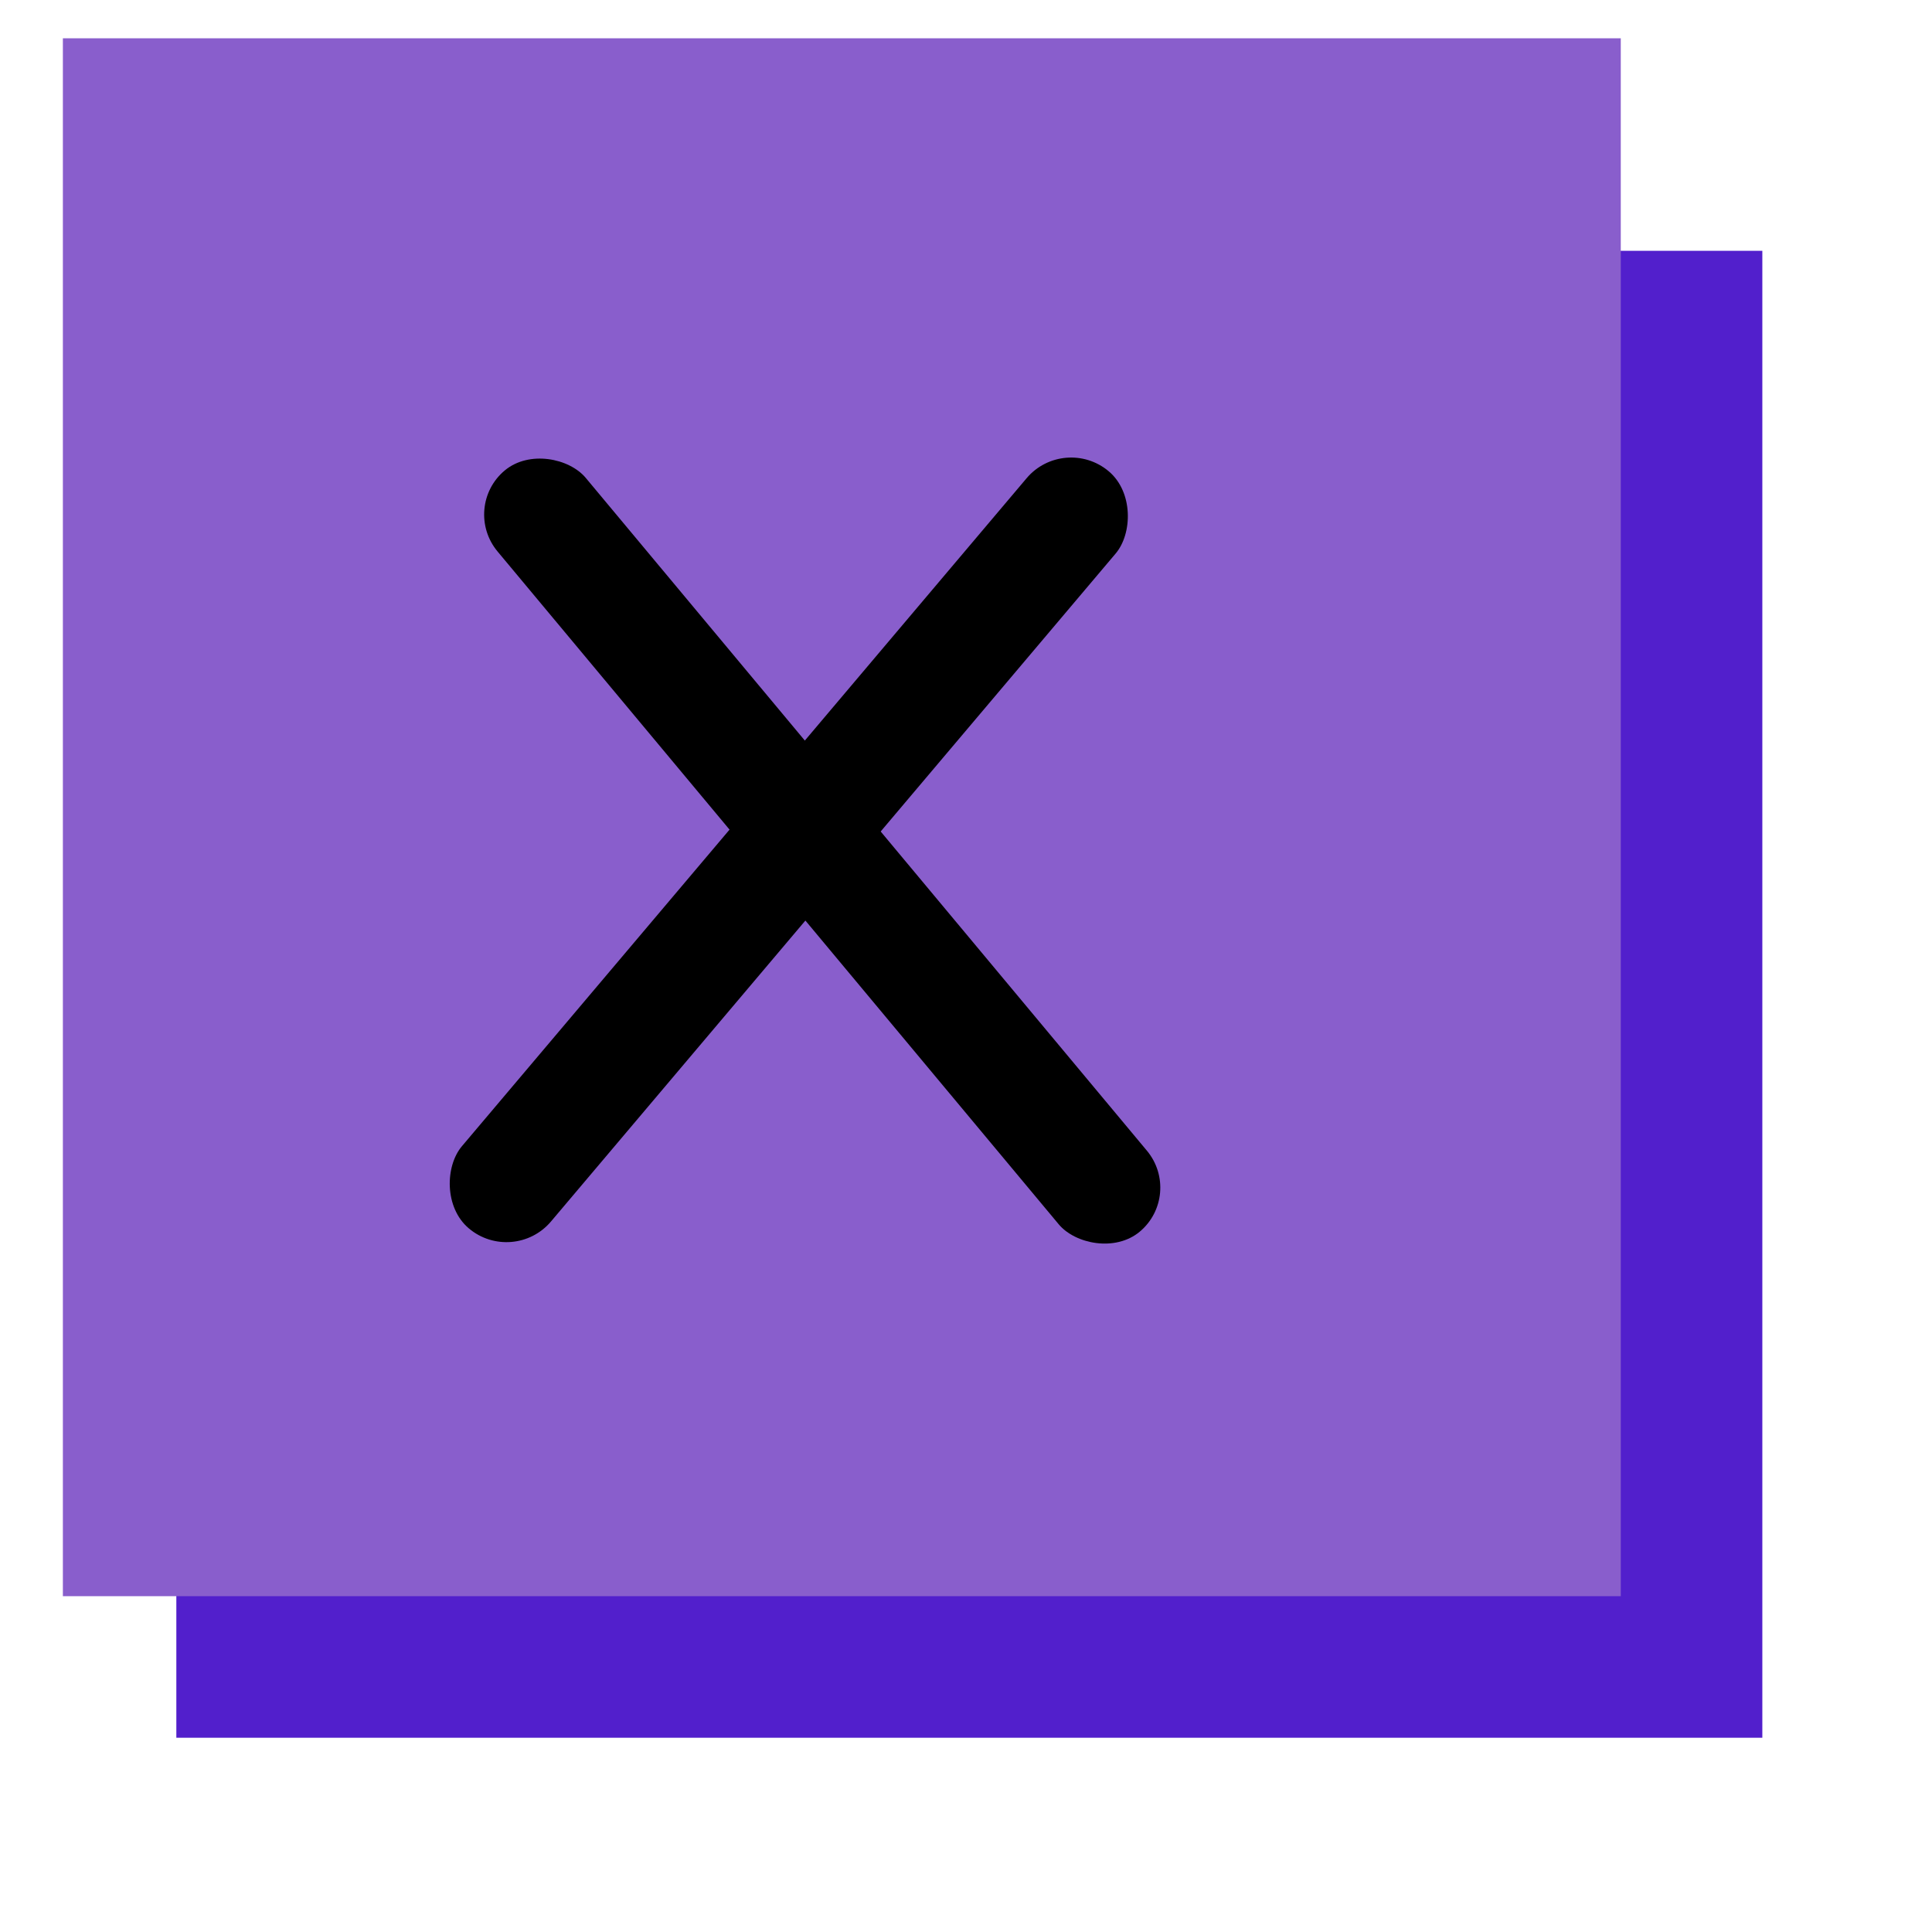 <svg xmlns="http://www.w3.org/2000/svg" xmlns:xlink="http://www.w3.org/1999/xlink" width="55" height="55" viewBox="0 0 55 55">
  <defs>
    <style>
      .cls-1 {
        filter: url(#AI_GaussianBlur_4_1_);
      }

      .cls-2 {
        fill: #521fcc;
      }

      .cls-3 {
        fill: #895ecc;
      }
    </style>
    <filter id="AI_GaussianBlur_4_1_" name="AI_GaussianBlur_4_1_">
      <feGaussianBlur stdDeviation="4"/>
    </filter>
  </defs>
  <g id="UI_settings_open">
    <g>
      <g class="cls-1">
        <rect class="cls-2" x="5.02" y="7.14" width="45.15" height="42.33"/>
      </g>
      <rect class="cls-3" x="1.79" y="1.09" width="44.35" height="44.35"/>
      <g>
        <rect x="21.77" y="10.11" width="3.27" height="28.22" rx="1.64" transform="translate(-10.08 20.62) rotate(-39.83)"/>
        <rect x="20.8" y="10.08" width="3.32" height="28.22" rx="1.66" transform="translate(20.92 -8.78) rotate(40.21)"/>
      </g>
    </g>
  </g>
</svg>
